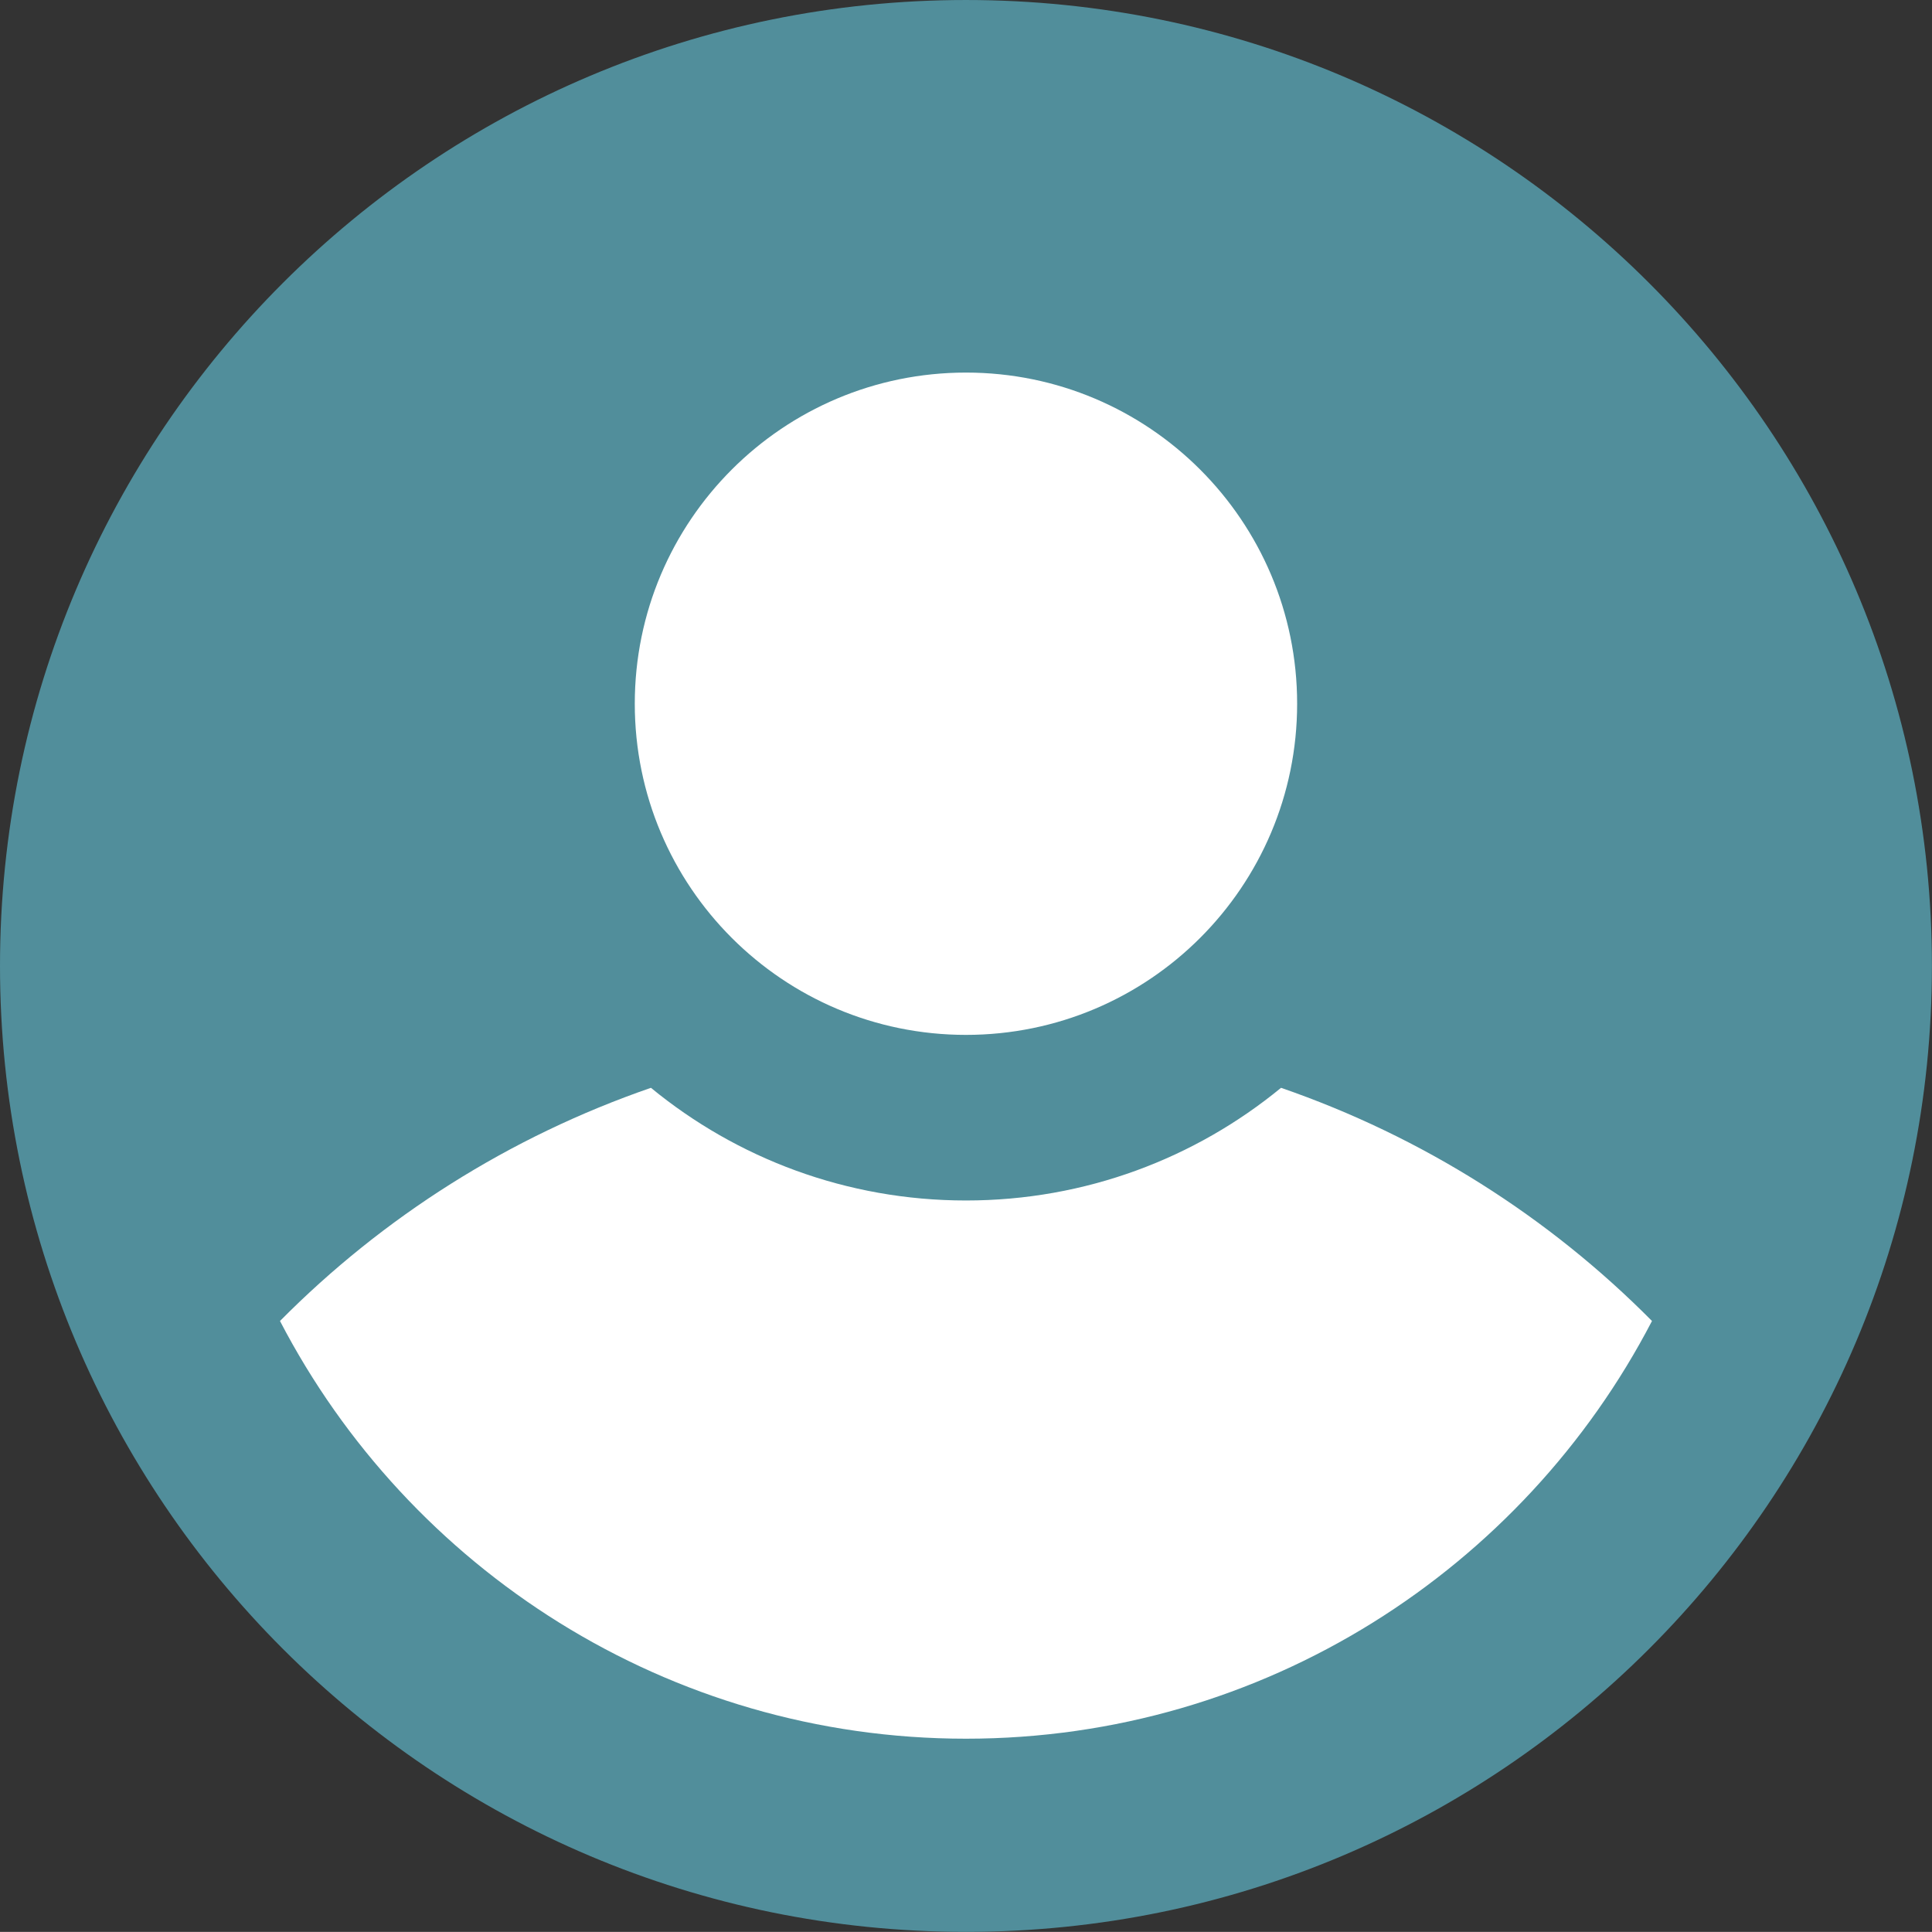 <?xml version="1.0" encoding="utf-8"?>
<!-- Generator: Adobe Illustrator 16.0.0, SVG Export Plug-In . SVG Version: 6.00 Build 0)  -->
<!DOCTYPE svg PUBLIC "-//W3C//DTD SVG 1.1//EN" "http://www.w3.org/Graphics/SVG/1.1/DTD/svg11.dtd">
<svg version="1.1" id="Layer_1" xmlns="http://www.w3.org/2000/svg" xmlns:xlink="http://www.w3.org/1999/xlink" x="0px" y="0px"
	 width="397.795px" height="397.769px" viewBox="0 0 397.795 397.769" style="enable-background:new 0 0 397.795 397.769;"
	 xml:space="preserve">
<rect x="0" y="0" width="397.795" height="397.769" fill="#333333" stroke="none"/>
<g>
	<defs>
		<rect id="SVGID_21_" x="0.006" y="0.001" width="397.789" height="397.768"/>
	</defs>
	<clipPath id="SVGID_2_">
		<use xlink:href="#SVGID_21_"  style="overflow:visible;"/>
	</clipPath>
	<path style="clip-path:url(#SVGID_2_);fill:#518E9B;" d="M397.779,198.88c0,109.842-89.037,198.889-198.885,198.889
		S0,308.722,0,198.88C0,89.042,89.047,0.001,198.895,0.001S397.779,89.042,397.779,198.88"/>
	<path style="clip-path:url(#SVGID_2_);fill:#FFFFFF;" d="M267.078,144.897c0,37.666-30.528,68.184-68.184,68.184
		c-37.665,0-68.193-30.518-68.193-68.184c0-37.664,30.528-68.184,68.193-68.184C236.55,76.714,267.078,107.233,267.078,144.897"/>
	<path style="clip-path:url(#SVGID_2_);fill:#FFFFFF;" d="M263.764,223.979c-17.652,14.492-40.245,23.199-64.869,23.199
		c-24.623,0-47.227-8.707-64.868-23.199c-29.109,10.049-55.173,26.602-76.378,48.01c26.52,51.039,79.858,86.006,141.246,86.006
		c61.389,0,114.728-34.967,141.246-86.006C318.936,250.581,292.862,234.028,263.764,223.979"/>
</g>
</svg>
